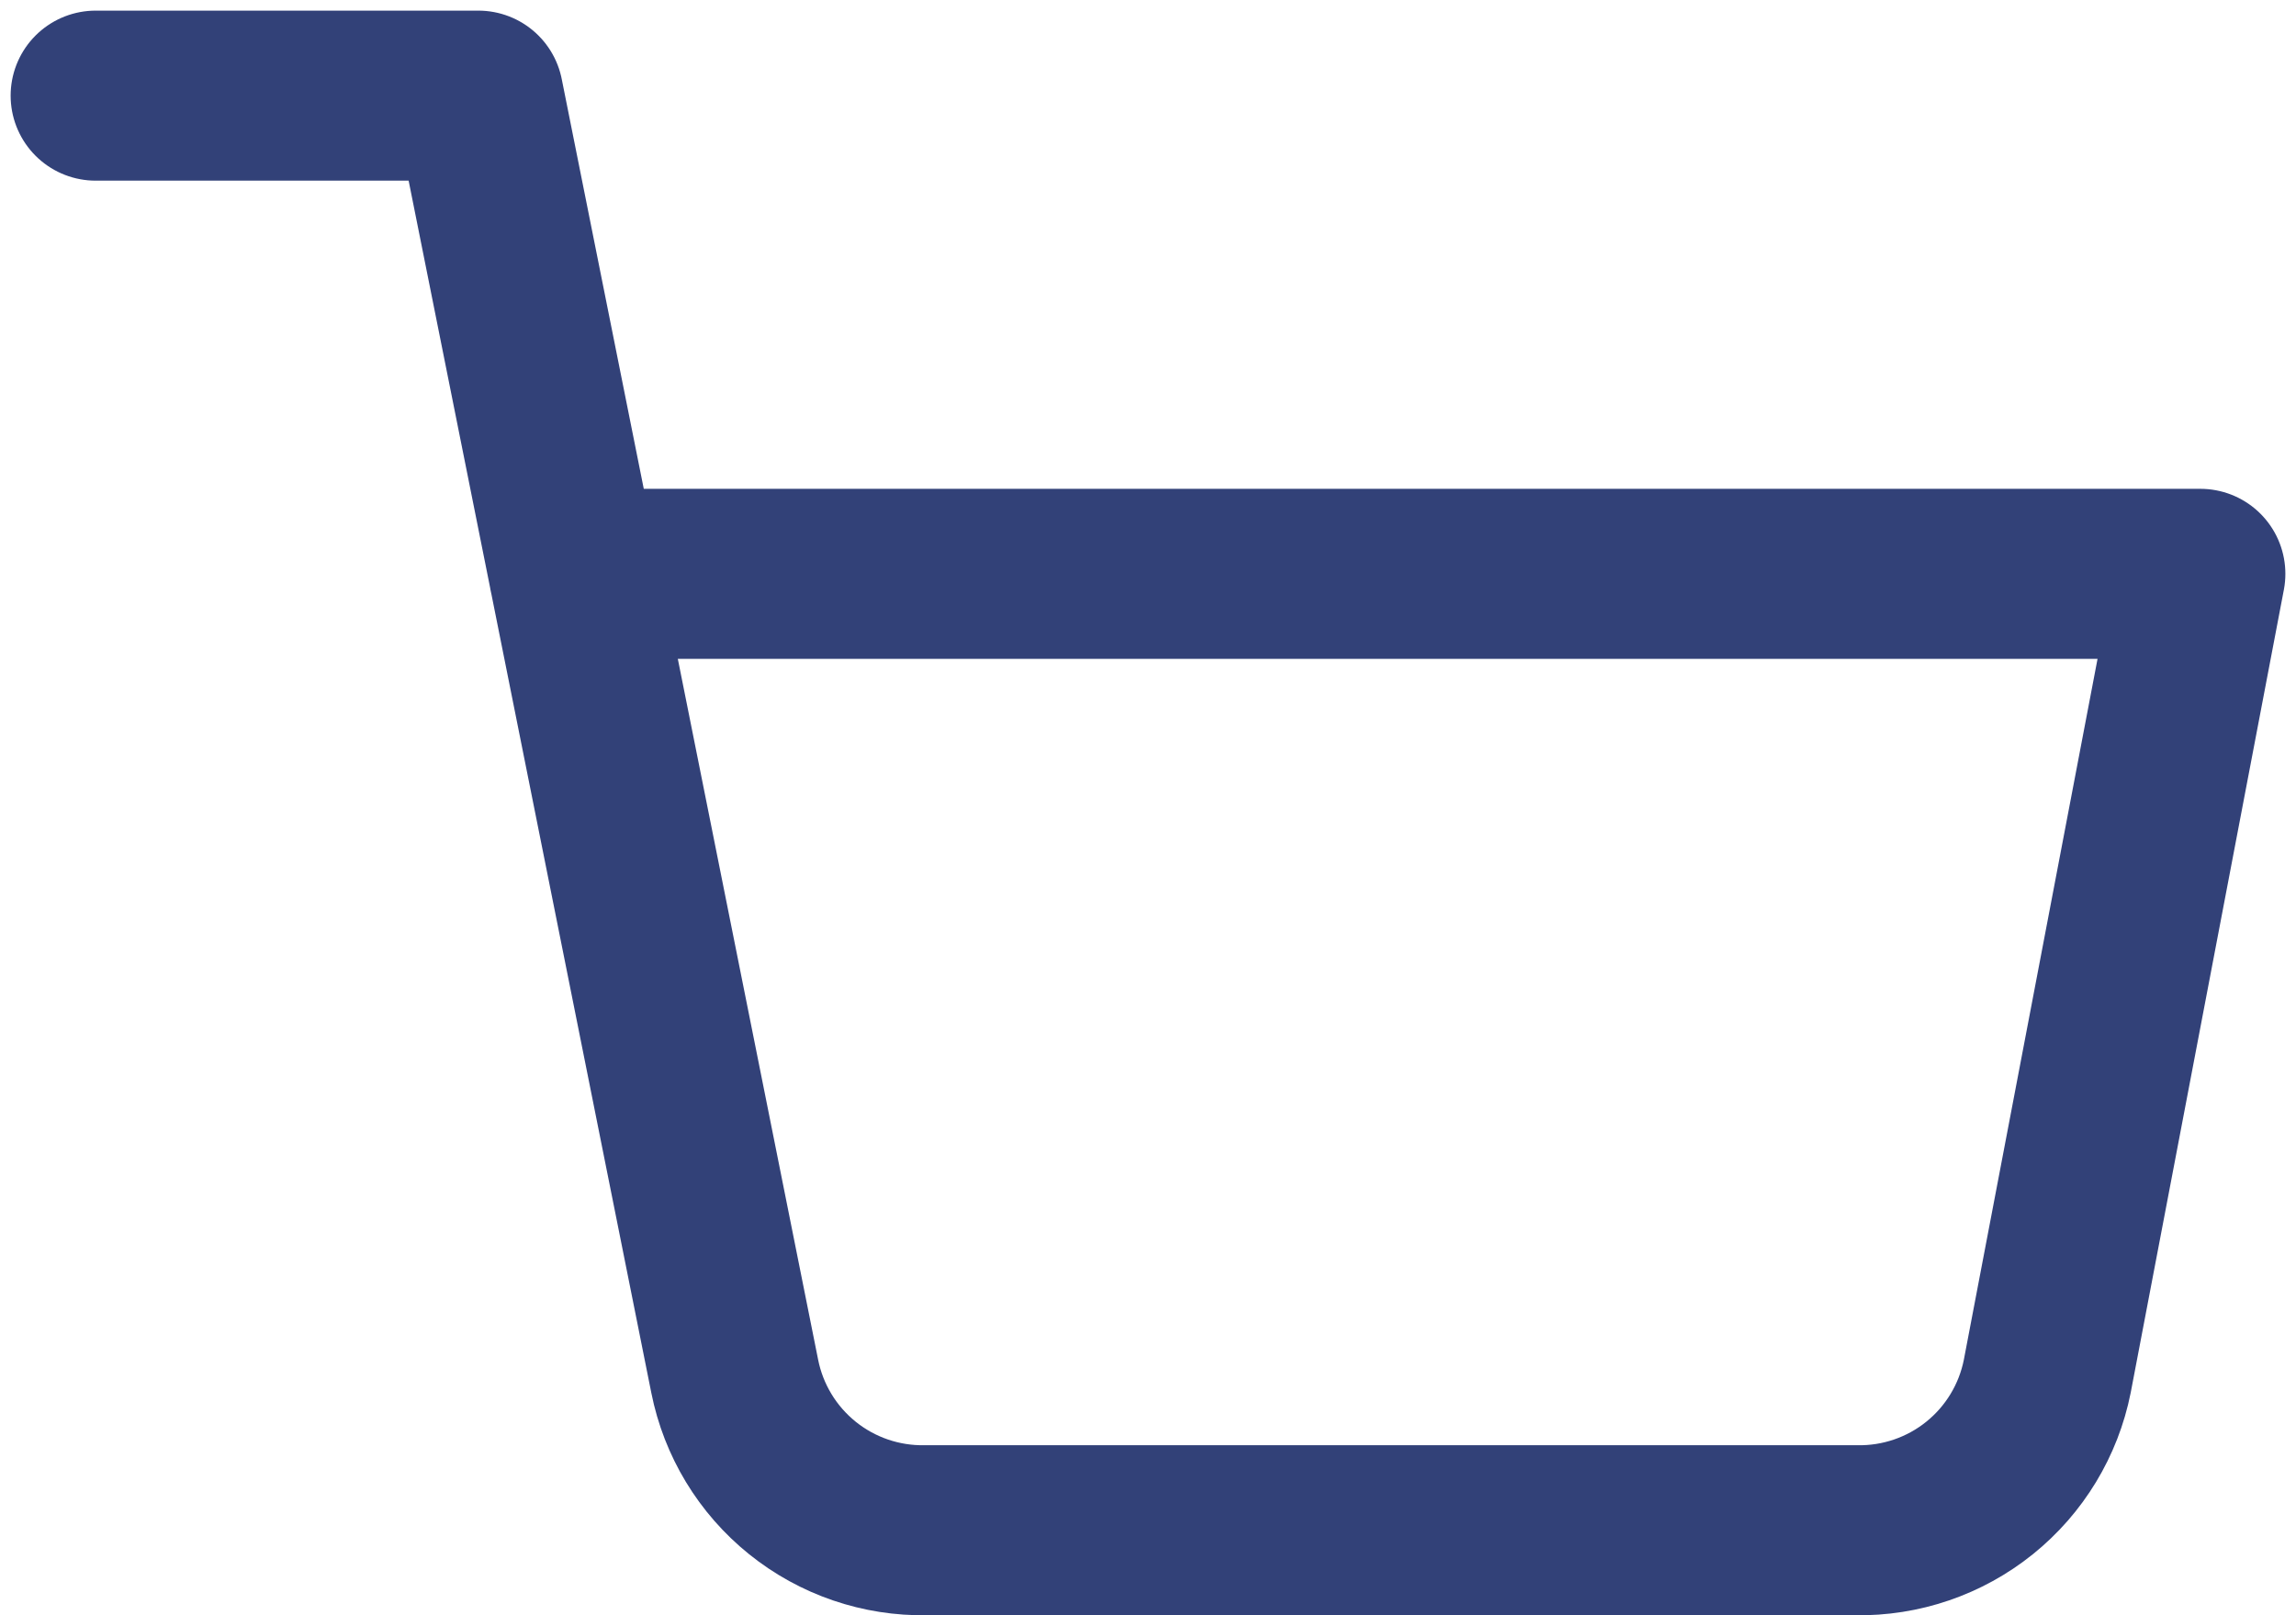 <svg width="27" height="19" viewBox="0 0 27 19" fill="none" xmlns="http://www.w3.org/2000/svg">
<path d="M1.125 1.125H5.625L8.64 16.189C8.743 16.707 9.025 17.172 9.436 17.503C9.847 17.834 10.362 18.01 10.89 18H21.825C22.353 18.01 22.868 17.834 23.279 17.503C23.69 17.172 23.972 16.707 24.075 16.189L25.875 6.75H6.75" stroke="#324178" stroke-width="2" stroke-linecap="round" stroke-linejoin="round"/>
</svg>
